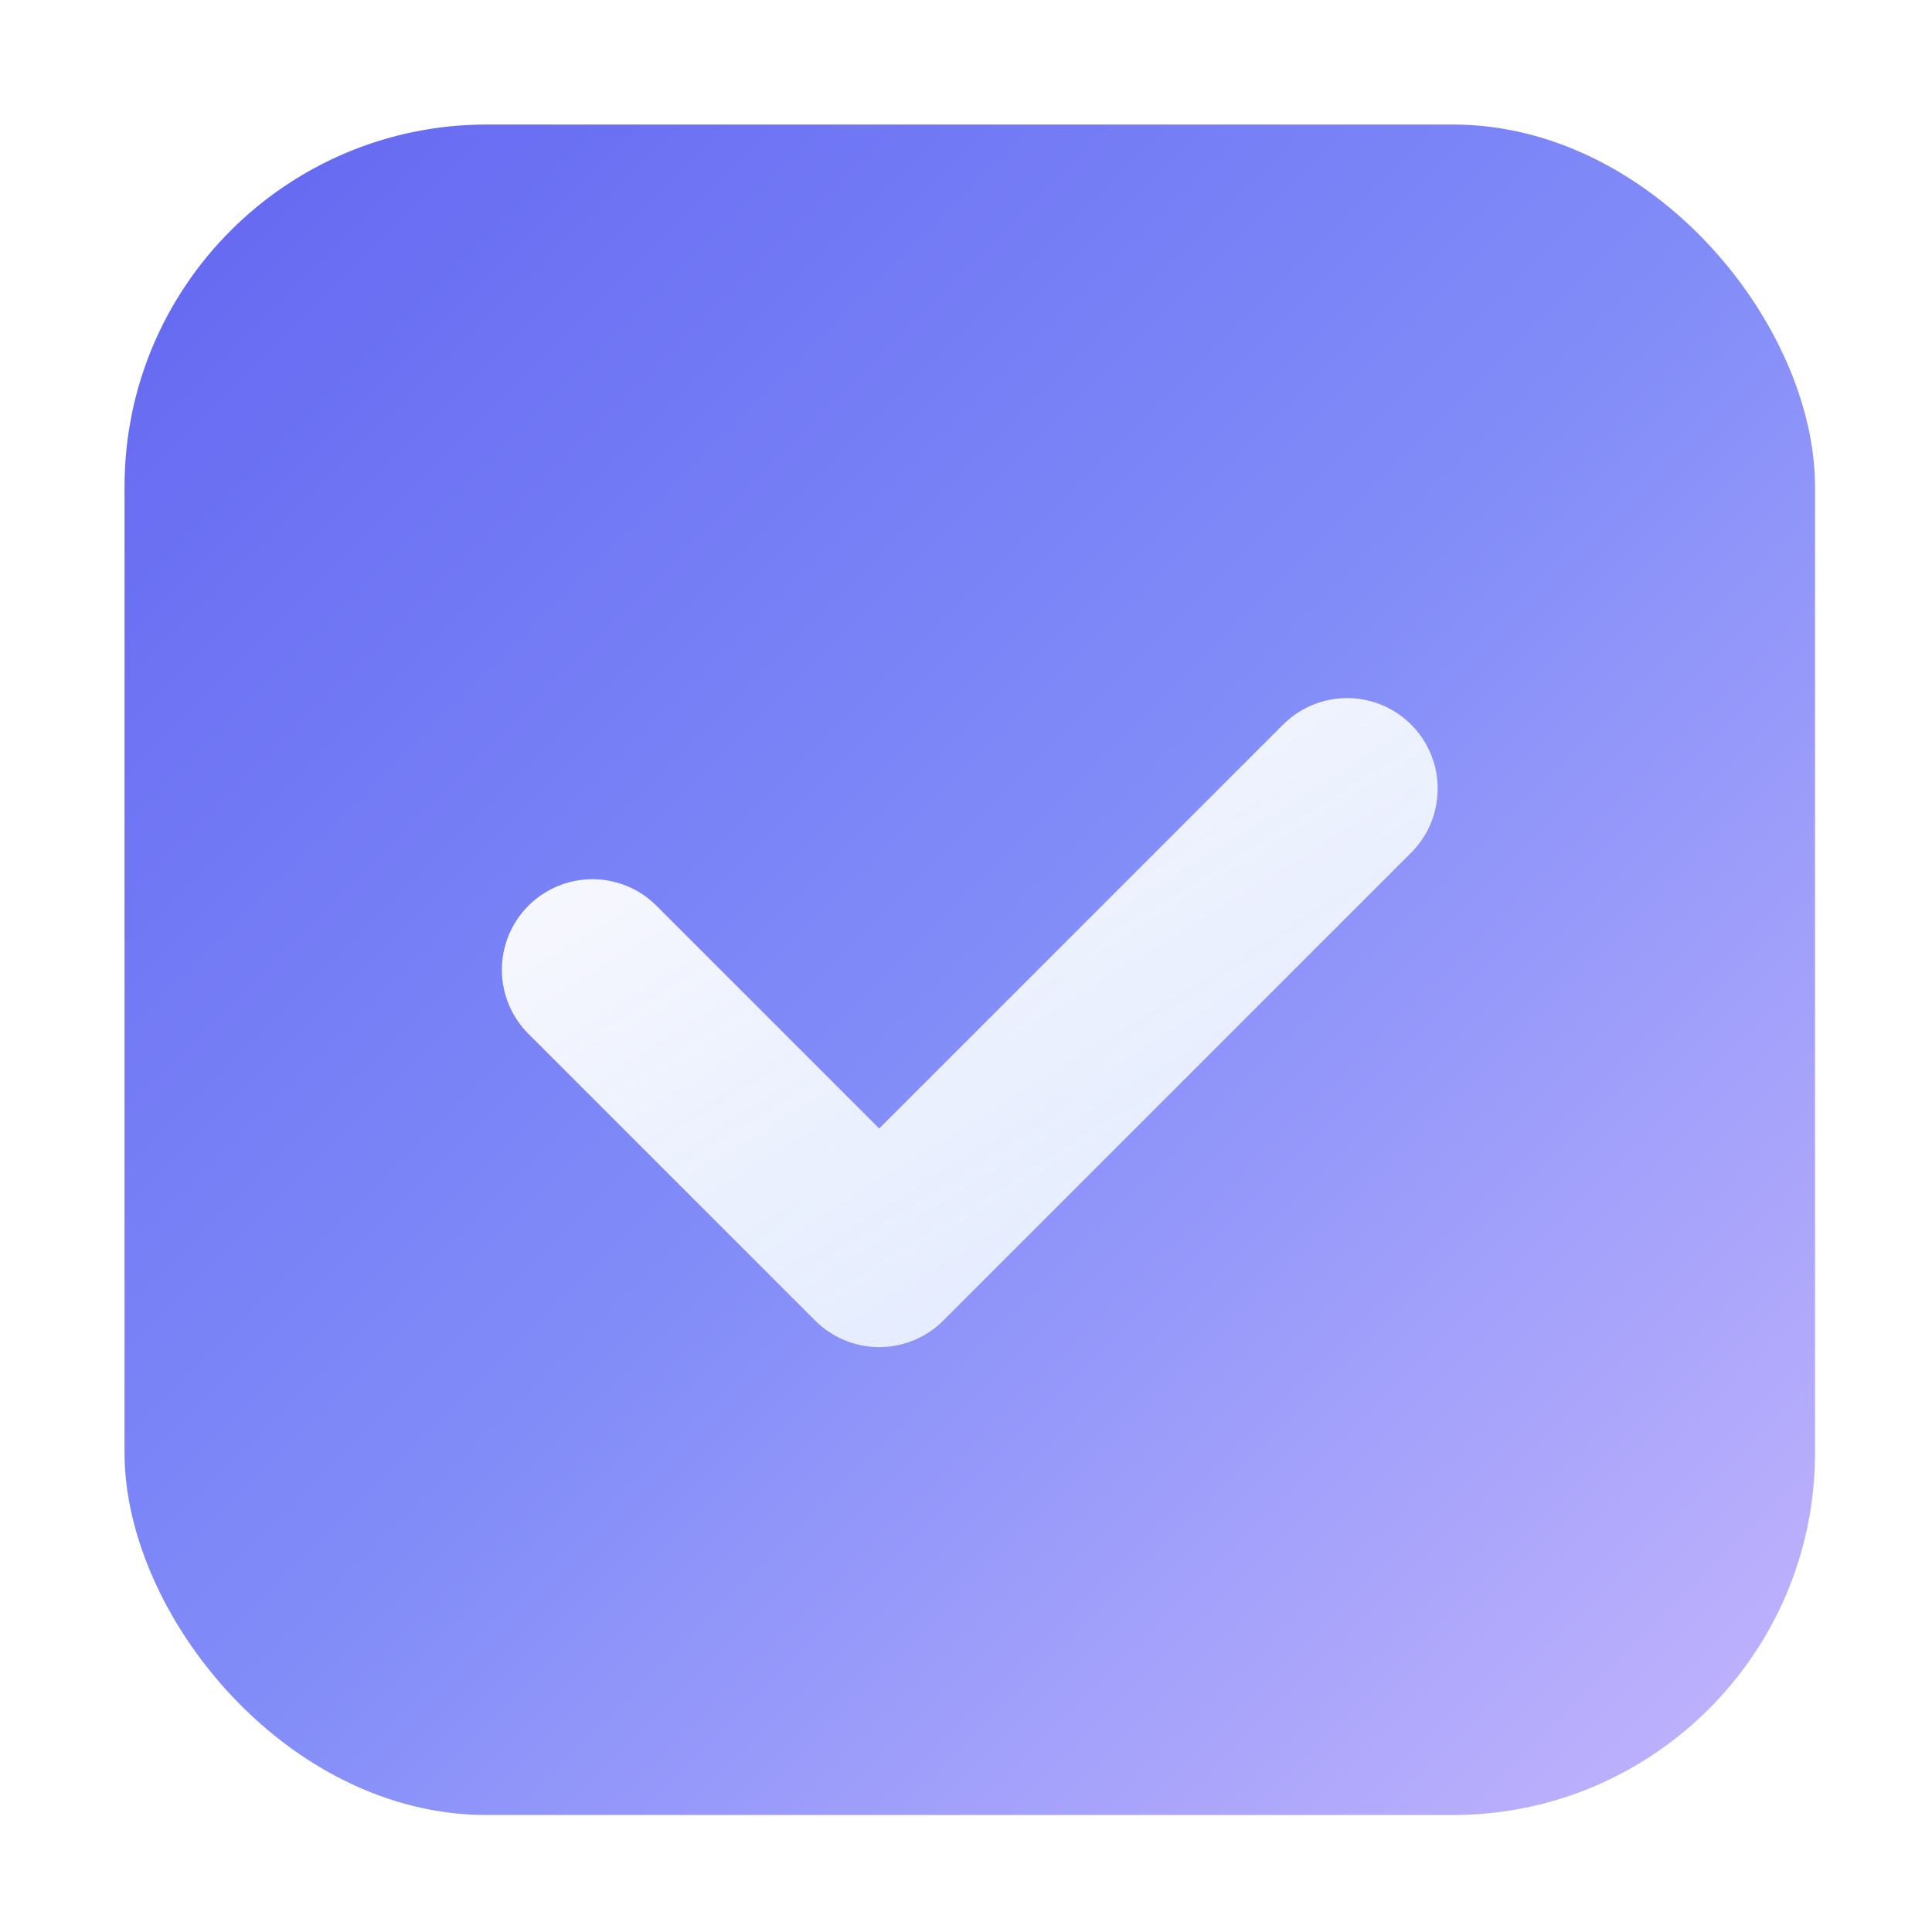 <svg width="1024" height="1024" viewBox="0 0 1024 1024" xmlns="http://www.w3.org/2000/svg">
  <defs>
    <!-- Main background gradient -->
    <linearGradient id="backgroundGrad" x1="0%" y1="0%" x2="100%" y2="100%">
      <stop offset="0%" style="stop-color:#6366f1;stop-opacity:1" />
      <stop offset="50%" style="stop-color:#818cf8;stop-opacity:1" />
      <stop offset="100%" style="stop-color:#c4b5fd;stop-opacity:1" />
    </linearGradient>

    <!-- Accent gradient for the checkmark -->
    <linearGradient id="accentGrad" x1="0%" y1="0%" x2="100%" y2="100%">
      <stop offset="0%" style="stop-color:#ffffff;stop-opacity:0.95" />
      <stop offset="100%" style="stop-color:#f0f9ff;stop-opacity:0.85" />
    </linearGradient>

    <!-- Subtle inner shadow -->
    <filter id="innerShadow" x="-50%" y="-50%" width="200%" height="200%">
      <feGaussianBlur in="SourceAlpha" stdDeviation="3" result="blur"/>
      <feOffset dx="2" dy="2" result="offsetBlur"/>
      <feComposite in="SourceAlpha" in2="offsetBlur" operator="out" result="innerShadow"/>
      <feFlood flood-color="#000000" flood-opacity="0.3" result="color"/>
      <feComposite in="color" in2="innerShadow" operator="in" result="shadow"/>
      <feComposite in="shadow" in2="SourceAlpha" operator="in" result="finalShadow"/>
      <feMerge>
        <feMergeNode in="finalShadow"/>
        <feMergeNode in="SourceGraphic"/>
      </feMerge>
    </filter>
  </defs>

  <!-- Background rounded square -->
  <rect x="64" y="64" width="896" height="896" rx="192" ry="192"
        fill="url(#backgroundGrad)"
        filter="url(#innerShadow)"/>

  <!-- Stylized 'V' checkmark -->
  <path d="M312 512 L 464 664 L 712 416"
        stroke="url(#accentGrad)"
        stroke-width="96"
        stroke-linecap="round"
        stroke-linejoin="round"
        fill="none"
        filter="url(#innerShadow)"/>
</svg>